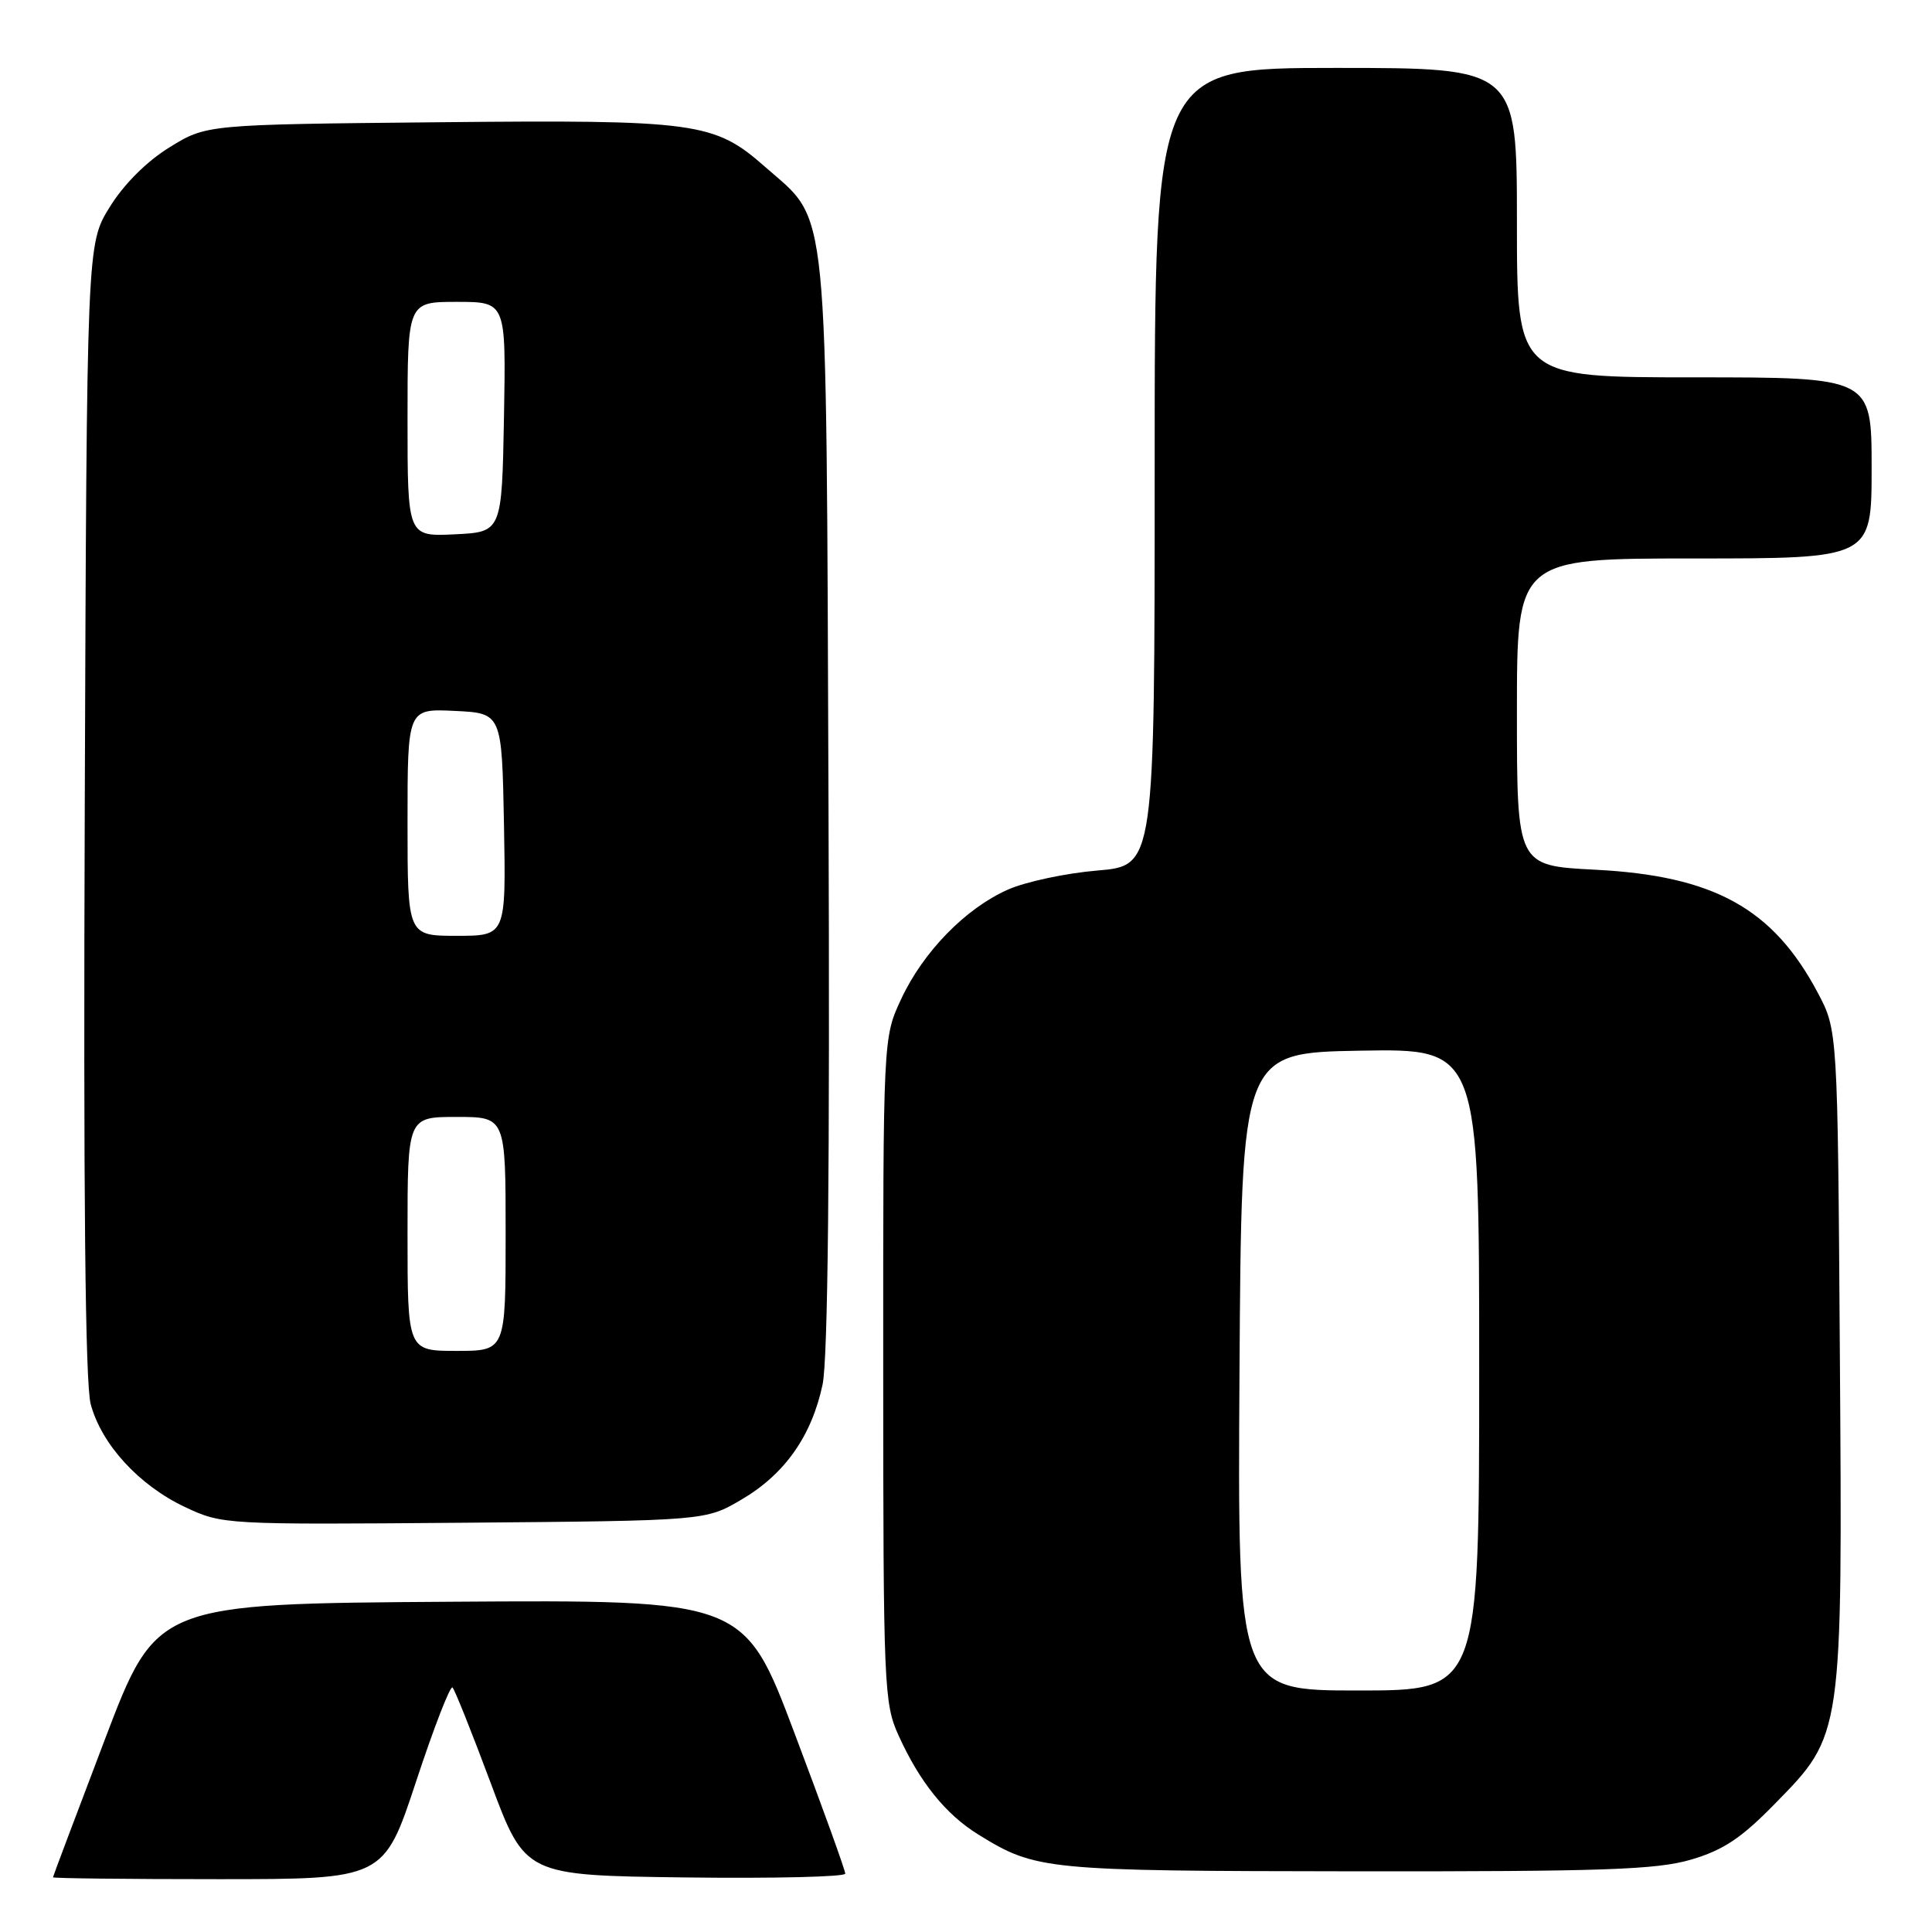 <?xml version="1.0" encoding="UTF-8" standalone="no"?>
<!DOCTYPE svg PUBLIC "-//W3C//DTD SVG 1.1//EN" "http://www.w3.org/Graphics/SVG/1.1/DTD/svg11.dtd" >
<svg xmlns="http://www.w3.org/2000/svg" xmlns:xlink="http://www.w3.org/1999/xlink" version="1.1" viewBox="0 0 256 256">
 <g >
 <path fill="currentColor"
d=" M 55.14 236.04 C 57.49 228.91 59.66 223.32 59.96 223.60 C 60.26 223.89 62.54 229.61 65.04 236.31 C 69.59 248.50 69.59 248.50 90.79 248.77 C 102.46 248.92 112.00 248.69 112.00 248.27 C 112.01 247.85 109.00 239.51 105.31 229.74 C 98.62 211.98 98.62 211.98 59.68 212.24 C 20.74 212.50 20.74 212.50 13.89 230.50 C 10.13 240.40 7.03 248.61 7.02 248.75 C 7.01 248.89 16.87 249.00 28.93 249.00 C 50.86 249.00 50.86 249.00 55.14 236.04 Z  M 224.07 246.41 C 228.33 245.16 230.73 243.57 235.19 239.00 C 244.19 229.82 244.14 230.17 243.79 179.35 C 243.50 136.50 243.50 136.50 240.84 131.50 C 234.91 120.35 227.09 116.04 211.34 115.24 C 201.00 114.71 201.00 114.71 201.00 94.36 C 201.00 74.00 201.00 74.00 224.50 74.00 C 248.00 74.00 248.00 74.00 248.00 62.00 C 248.00 50.00 248.00 50.00 224.50 50.00 C 201.00 50.00 201.00 50.00 201.00 29.50 C 201.00 9.00 201.00 9.00 177.00 9.00 C 153.00 9.00 153.00 9.00 153.00 61.85 C 153.00 114.71 153.00 114.71 145.40 115.35 C 141.23 115.70 135.90 116.84 133.57 117.87 C 127.94 120.36 122.32 126.12 119.40 132.40 C 117.02 137.50 117.02 137.50 117.03 181.50 C 117.04 223.55 117.13 225.70 119.07 229.97 C 121.87 236.14 125.30 240.40 129.61 243.07 C 137.28 247.81 138.31 247.91 179.57 247.96 C 212.44 247.99 219.50 247.75 224.07 246.41 Z  M 98.27 198.69 C 103.98 195.34 107.54 190.29 108.99 183.49 C 109.71 180.12 109.97 154.90 109.78 106.49 C 109.46 25.06 109.92 29.62 101.39 22.12 C 94.64 16.17 92.35 15.86 57.92 16.20 C 27.34 16.50 27.34 16.50 22.45 19.53 C 19.42 21.40 16.40 24.42 14.53 27.45 C 11.50 32.34 11.50 32.34 11.23 107.22 C 11.04 157.96 11.29 183.38 12.02 186.06 C 13.45 191.40 18.42 196.81 24.49 199.68 C 29.47 202.02 29.69 202.03 61.50 201.77 C 93.50 201.50 93.50 201.50 98.27 198.69 Z  M 164.24 181.75 C 164.50 139.50 164.50 139.50 180.25 139.22 C 196.00 138.95 196.00 138.95 196.00 181.47 C 196.00 224.00 196.00 224.00 179.99 224.00 C 163.98 224.00 163.98 224.00 164.24 181.75 Z  M 54.00 163.50 C 54.00 148.00 54.00 148.00 60.50 148.00 C 67.00 148.00 67.00 148.00 67.00 163.50 C 67.00 179.00 67.00 179.00 60.50 179.00 C 54.00 179.00 54.00 179.00 54.00 163.50 Z  M 54.00 108.95 C 54.00 93.90 54.00 93.90 60.25 94.20 C 66.50 94.50 66.50 94.50 66.78 109.25 C 67.05 124.00 67.05 124.00 60.53 124.00 C 54.00 124.00 54.00 124.00 54.00 108.95 Z  M 54.00 55.55 C 54.00 40.00 54.00 40.00 60.53 40.00 C 67.05 40.00 67.05 40.00 66.78 55.25 C 66.50 70.50 66.50 70.50 60.25 70.80 C 54.00 71.10 54.00 71.10 54.00 55.55 Z "/>
</g>
</svg>